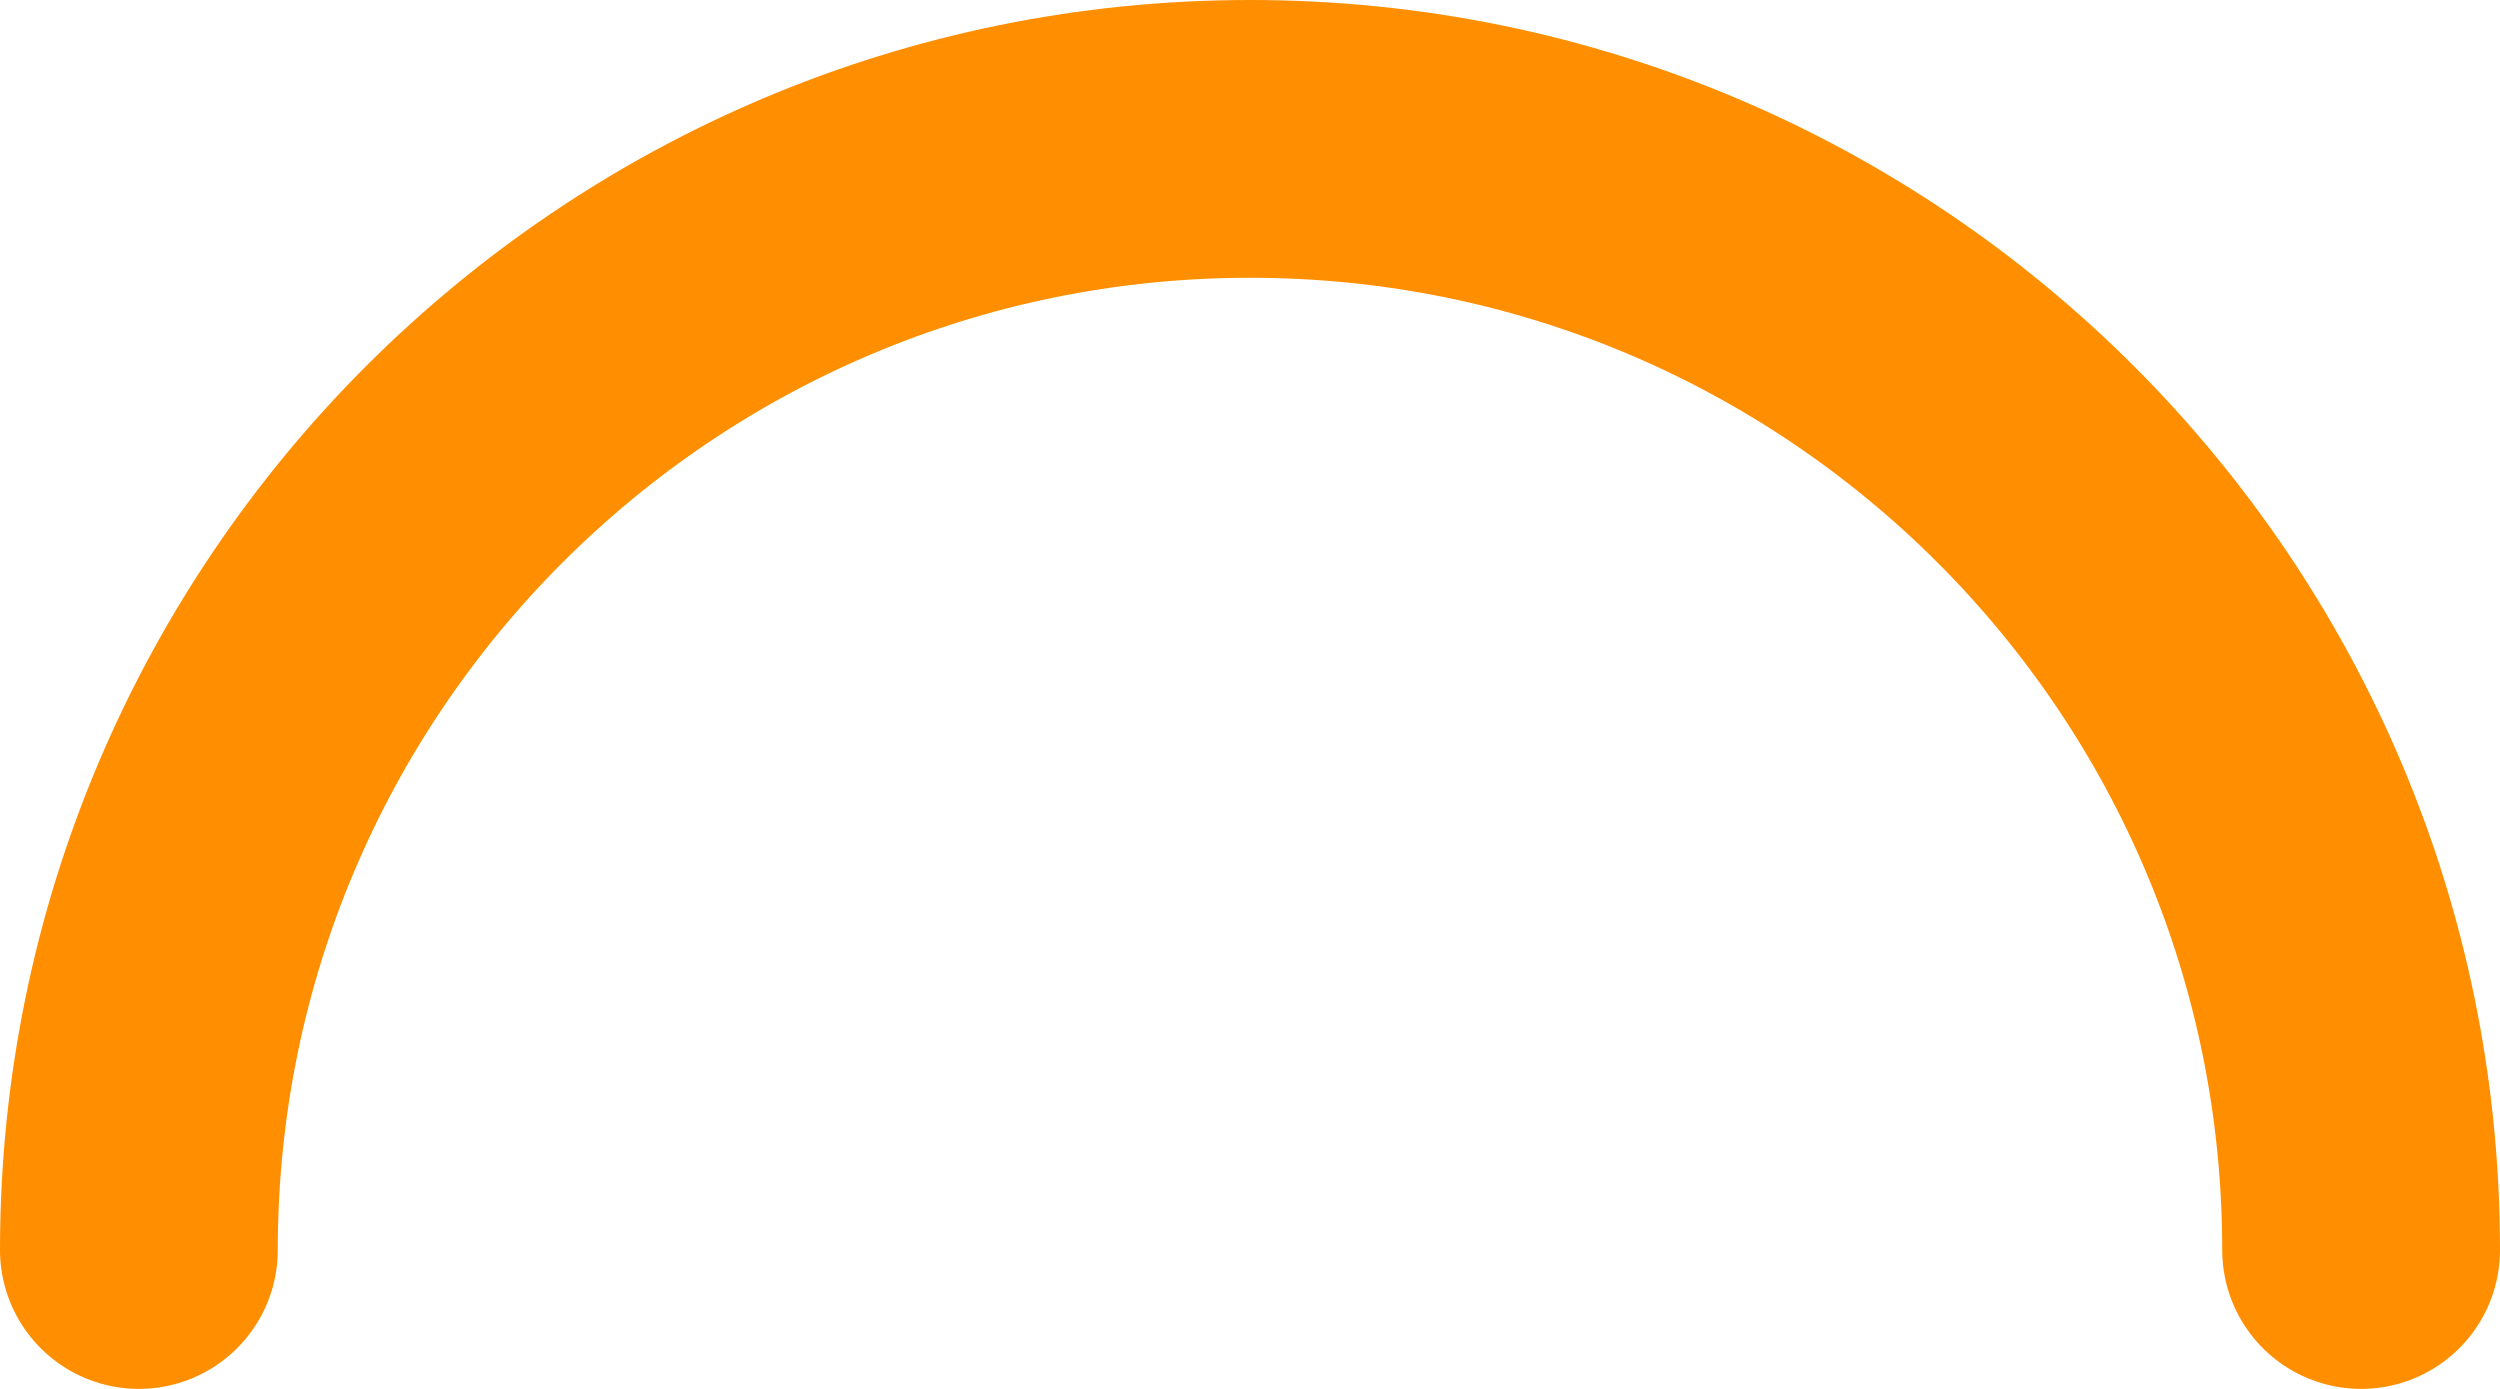 <svg xmlns="http://www.w3.org/2000/svg" width="36" height="20" viewBox="0 0 36 20">
  <path fill="none" stroke="#FF8F00" stroke-width="4" d="M34,18 C34,9.163 26.837,2 18,2 C9.163,2 2,9.163 2,18" stroke-linecap="round"/>
</svg>
